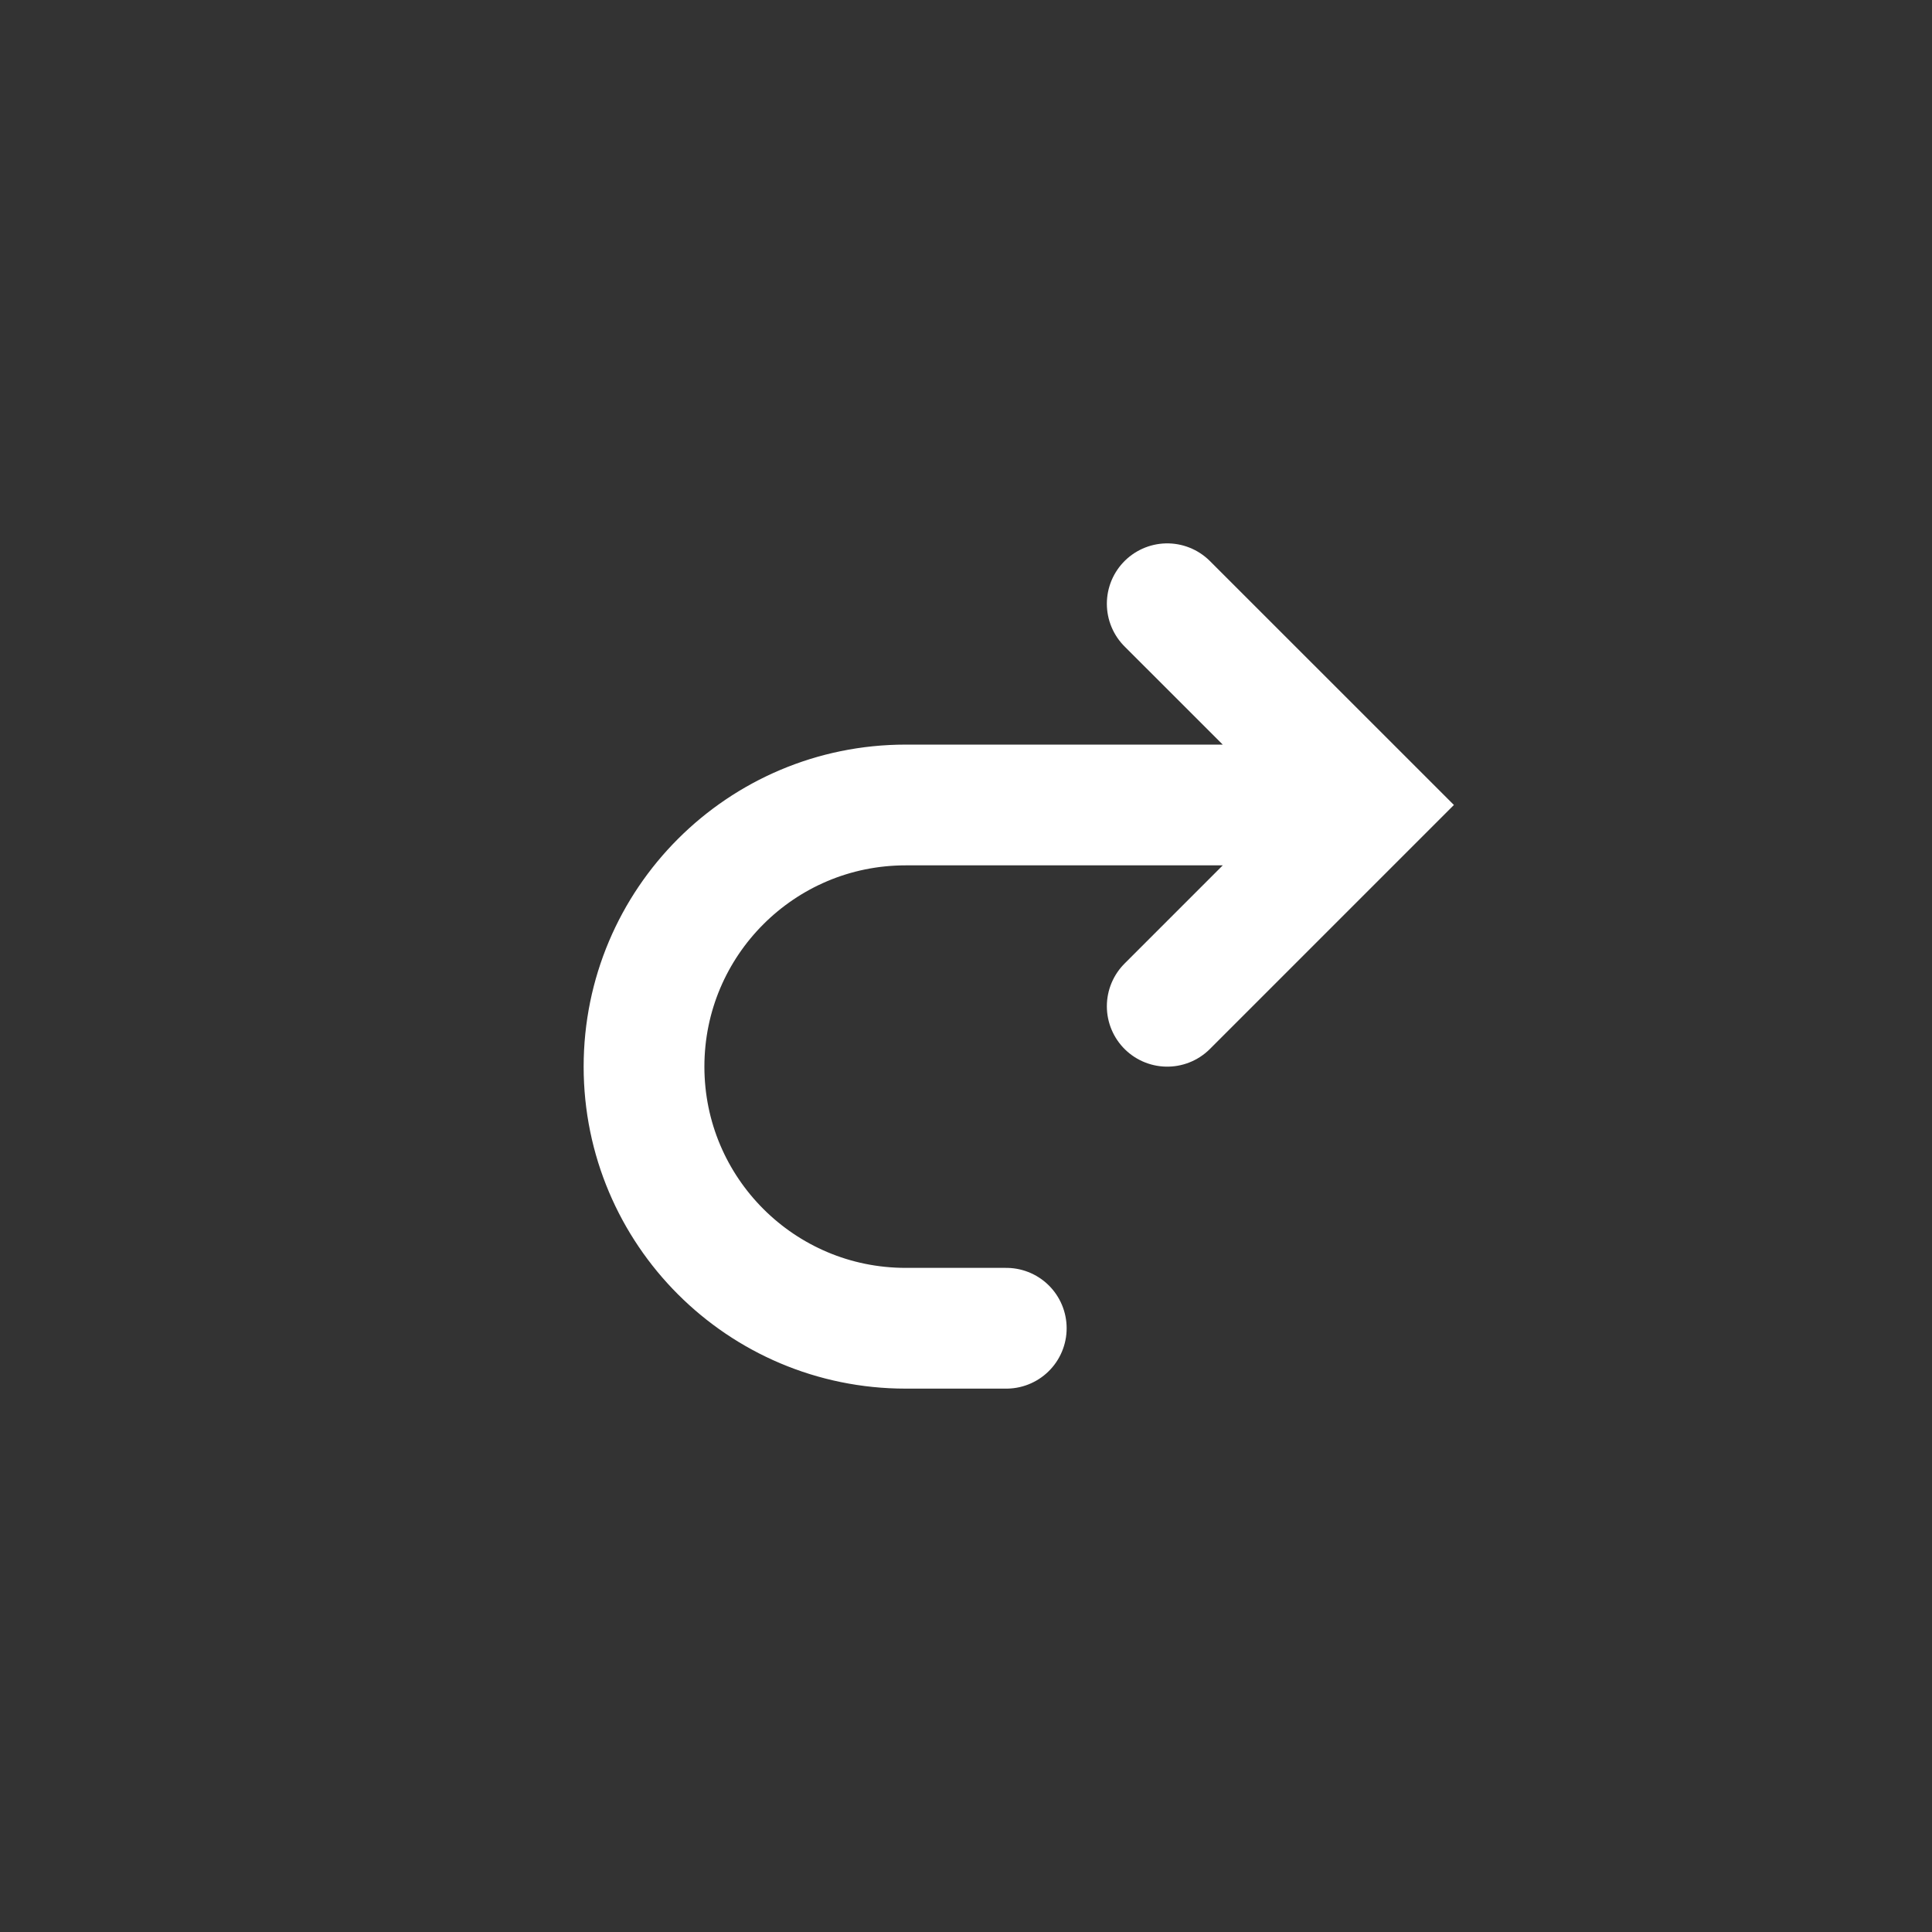 <svg width="32" height="32" viewBox="0 0 32 32" fill="none" xmlns="http://www.w3.org/2000/svg">
<rect x="0" y="0" width="32" height="32" fill="#333333" stroke="none"/>
<path d="M16.667 22H15C12.607 22 10.667 20.06 10.667 17.667C10.667 15.273 12.607 13.333 15 13.333H22M19.333 10L22.667 13.333L19.333 16.667" stroke="white" stroke-width="2" stroke-linecap="round"/>
</svg>
